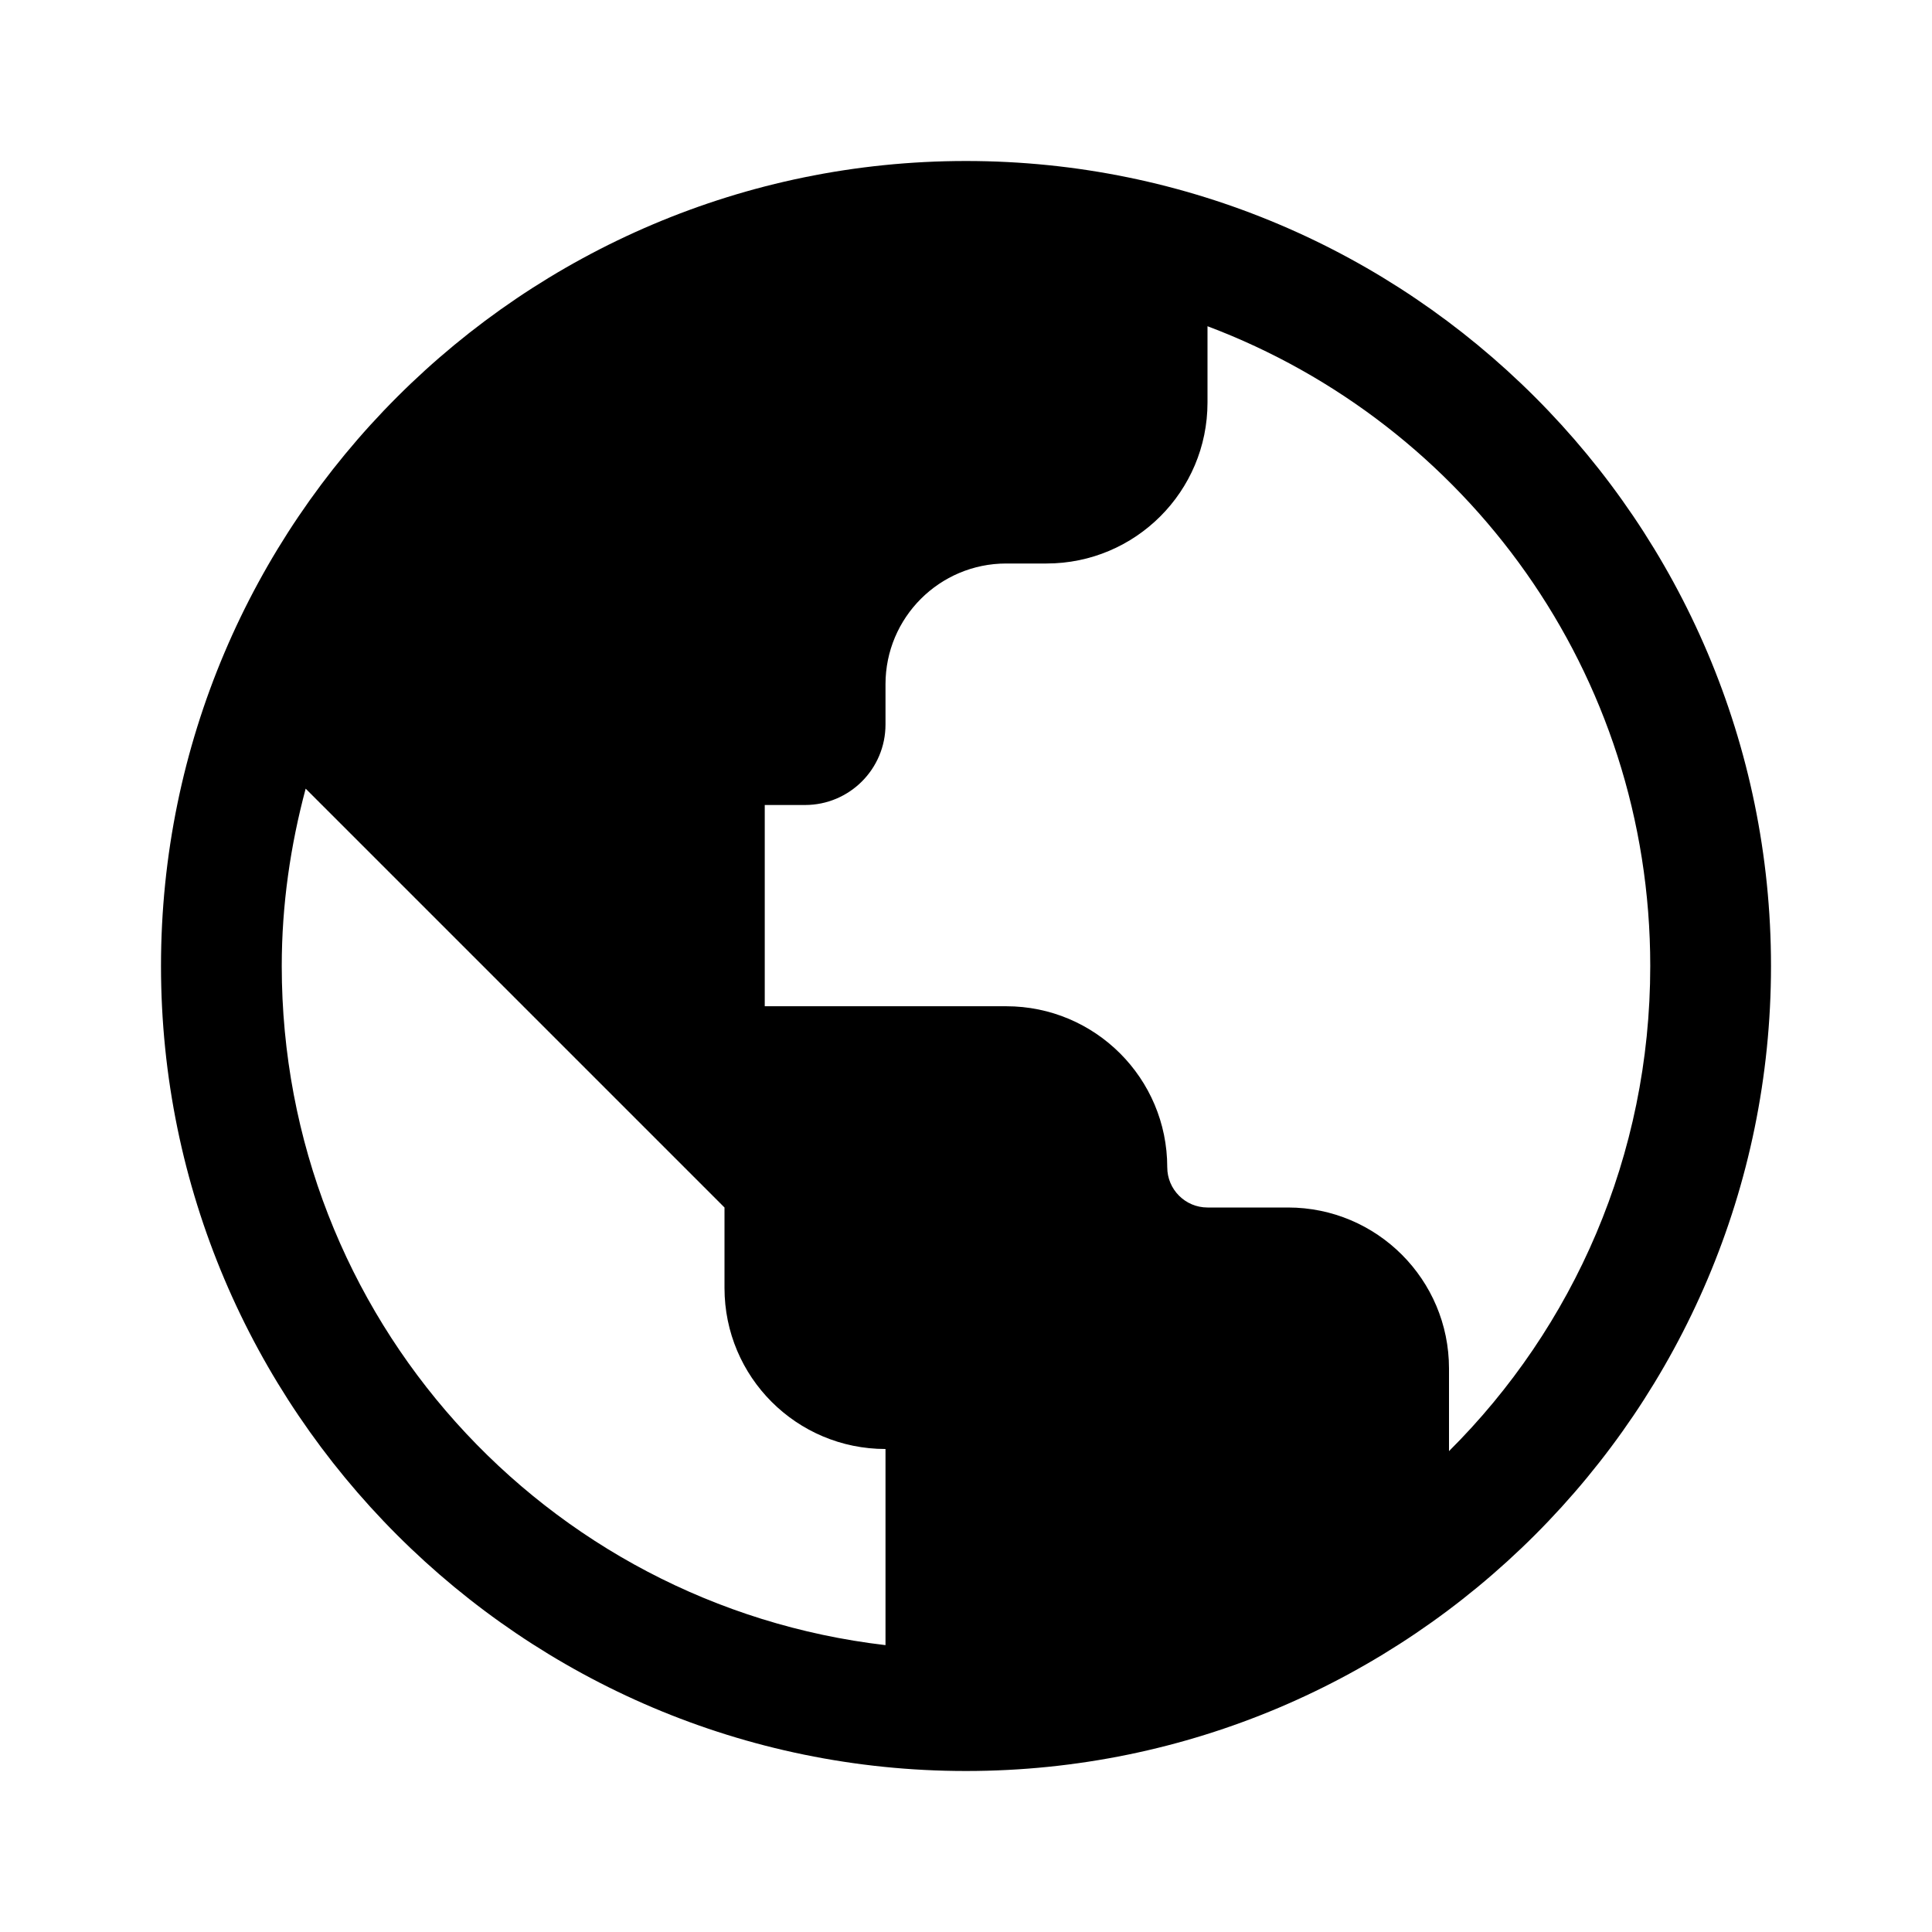 <svg xmlns="http://www.w3.org/2000/svg"  viewBox="0 0 48 48" width="50px" height="50px"><path d="M 24 4 C 12.972 4 4 12.972 4 24 C 4 35.028 12.972 44 24 44 C 35.028 44 44 35.028 44 24 C 44 12.972 35.028 4 24 4 z M 30 8.105 C 36.431 10.527 41 16.71 41 24 C 41 28.717 39.09 32.977 36 36.053 L 36 34 C 36 31.791 34.209 30 32 30 L 30 30 C 29.448 30 29 29.552 29 29 C 29 26.791 27.209 25 25 25 L 19 25 L 19 20 L 20 20 C 21.105 20 22 19.105 22 18 L 22 17 C 22 15.343 23.343 14 25 14 L 26 14 C 28.209 14 30 12.209 30 10 L 30 8.105 z M 7.594 19.594 L 18 30 L 18 32 C 18 34.21 19.79 36 22 36 L 22 40.873 C 13.542 39.885 7 32.728 7 24 C 7 22.473 7.218 21.001 7.594 19.594 z"/></svg>